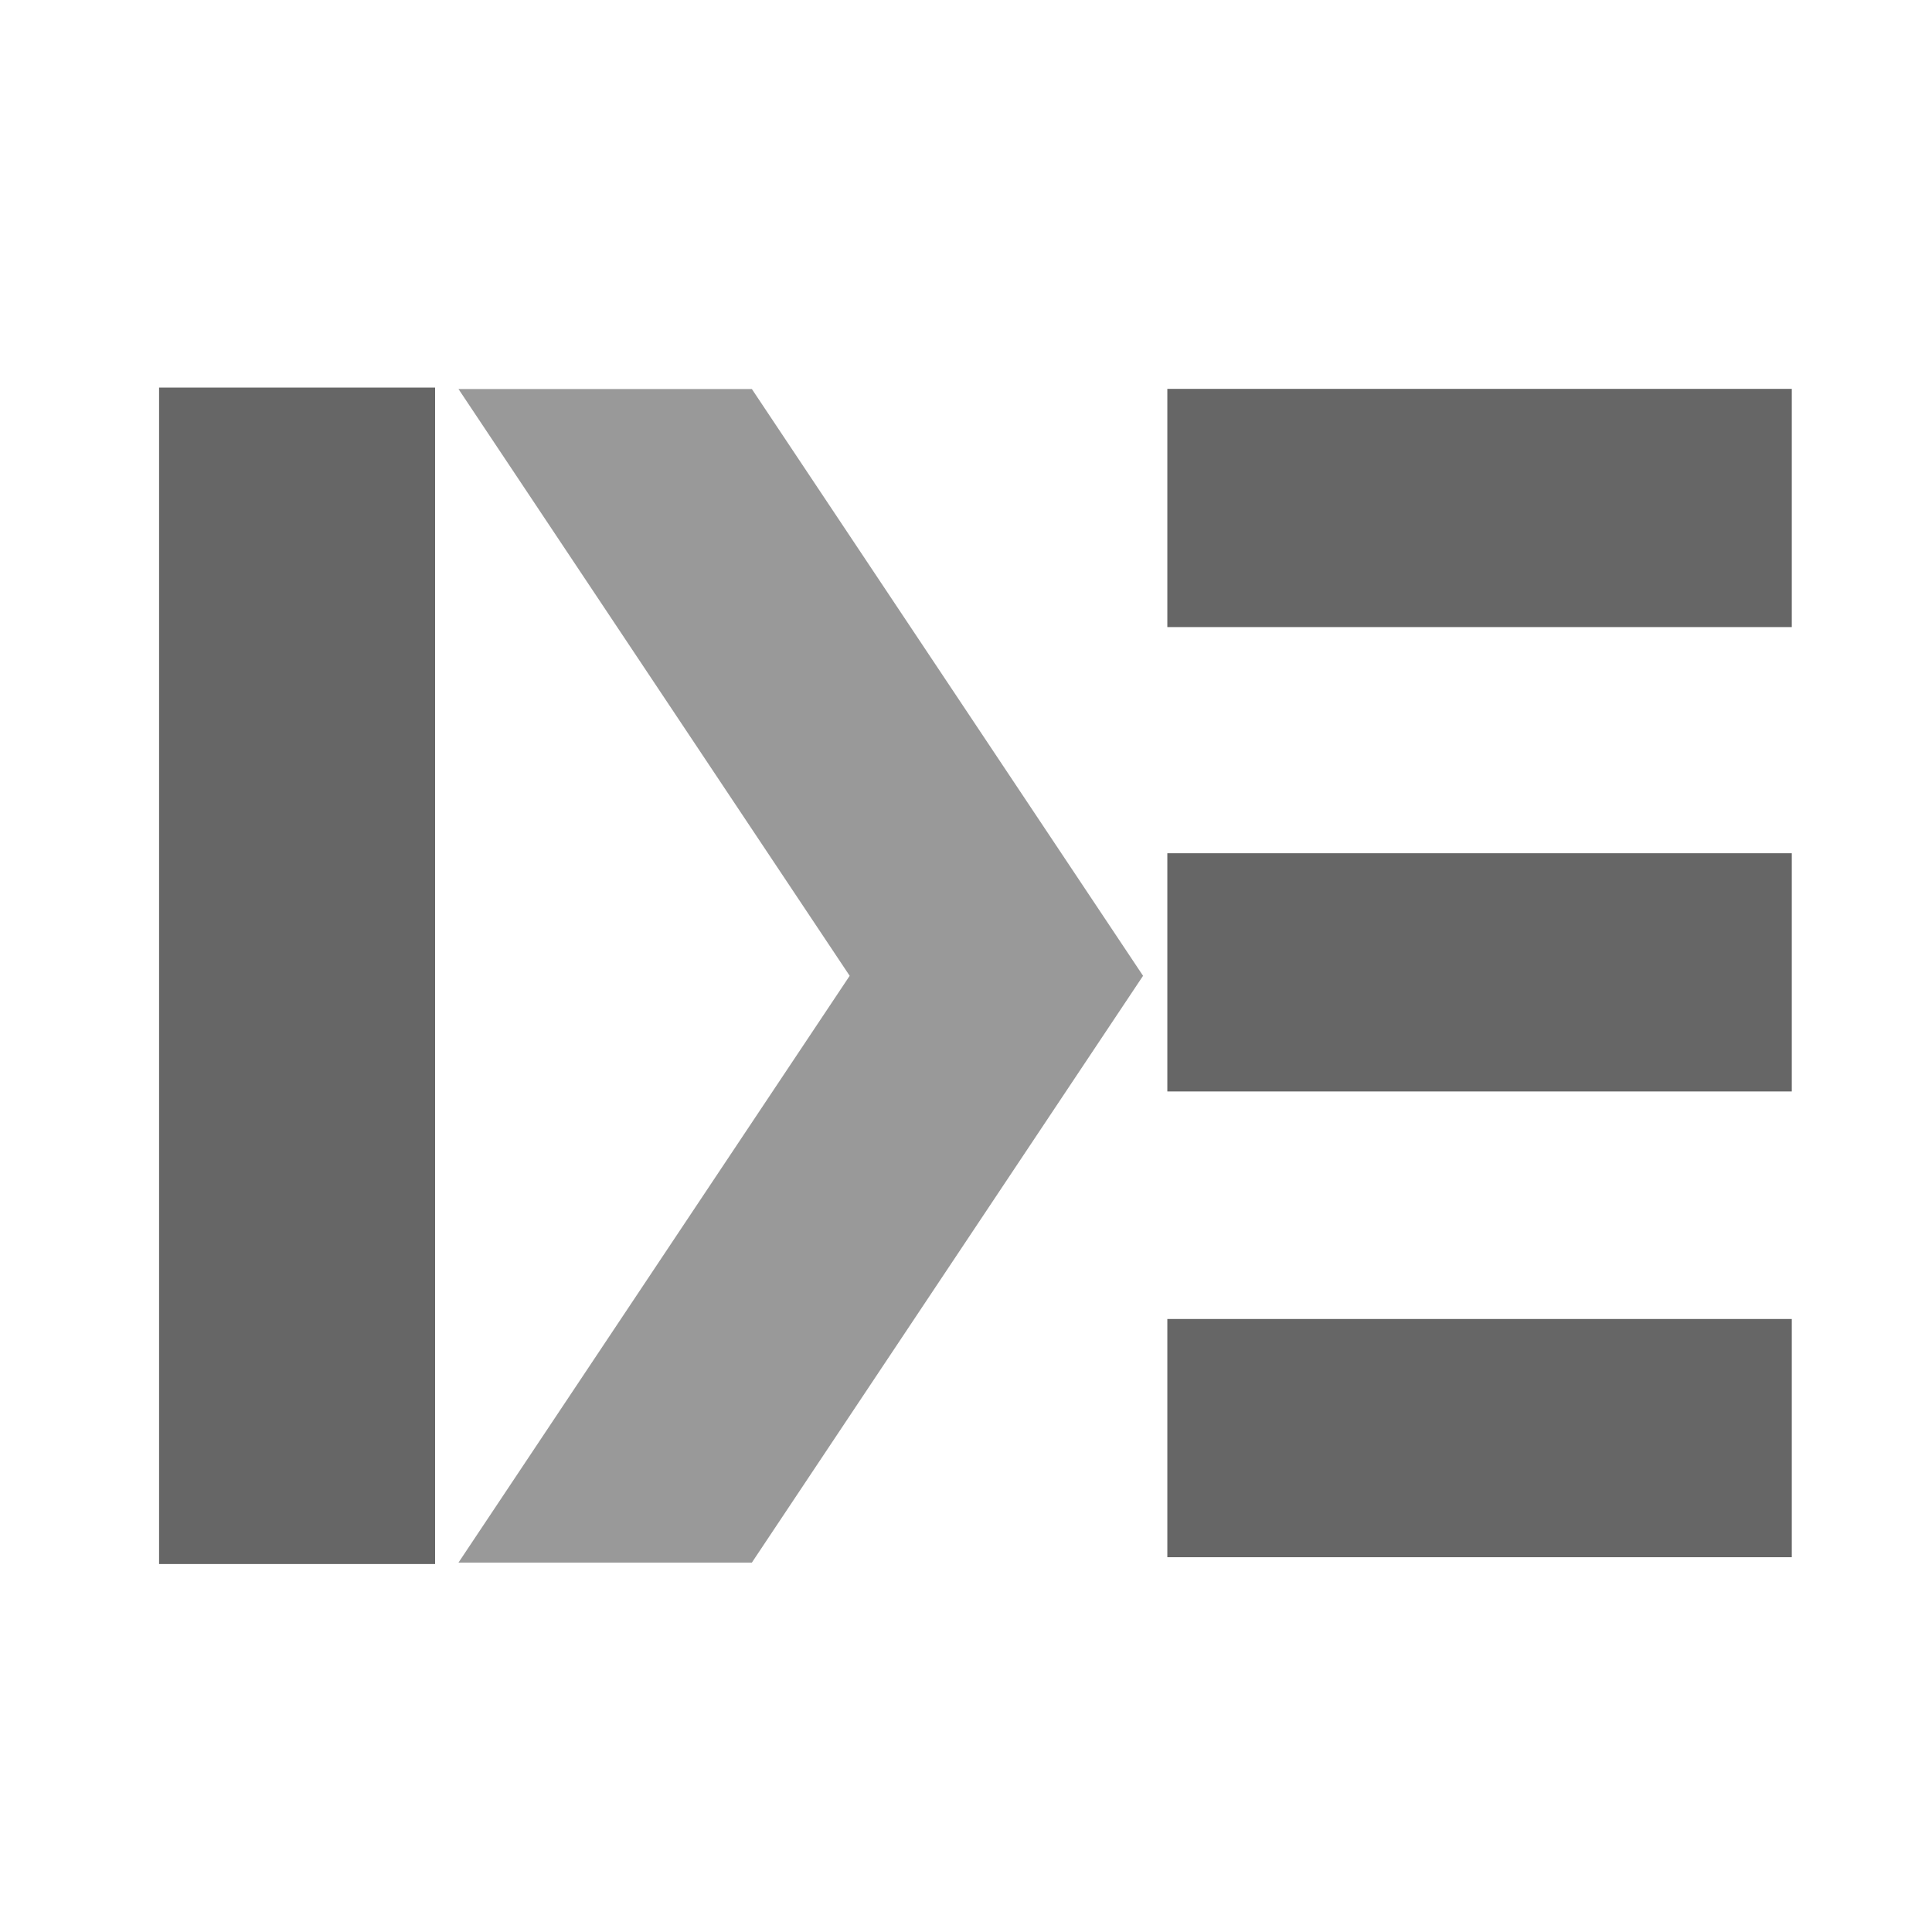 <?xml version="1.0"?>
<svg width="560" height="560" xmlns="http://www.w3.org/2000/svg" xmlns:svg="http://www.w3.org/2000/svg">
 <defs>
  <clipPath id="clip1">
   <path d="m0,340.156l481.891,0l0,-340.156l-481.891,0l0,340.156zm0,0" id="svg_1"/>
  </clipPath>
 </defs>
 <g>
  <title>Layer 1</title>
  <path stroke-linejoin="null" stroke-linecap="null" stroke-dasharray="null" stroke-width="null" d="m132.897,452.921l113.387,-170.078l-113.387,-170.078l85.039,0l113.387,170.078l-113.387,170.078l-85.039,0zm0,0" fill="rgb(60%,60%,60%)" fill-rule="nonzero" id="svg_7"/>
  <rect fill="rgb(40%,40%,40%)" stroke-width="null" stroke-dasharray="null" stroke-linejoin="null" stroke-linecap="null" x="394.335" y="191.343" width="69.047" height="181" id="svg_17" transform="rotate(90 428.859,281.843) "/>
  <rect fill="rgb(40%,40%,40%)" stroke-width="null" stroke-dasharray="null" stroke-linejoin="null" stroke-linecap="null" x="394.335" y="56.74" width="69.047" height="181" id="svg_15" transform="rotate(90 428.859,147.24) "/>
  <rect fill="rgb(40%,40%,40%)" stroke-width="null" stroke-dasharray="null" stroke-linejoin="null" stroke-linecap="null" x="394.335" y="326.343" width="69.047" height="181" id="svg_18" transform="rotate(90 428.859,416.843) "/>
  <rect fill="rgb(40%,40%,40%)" stroke-width="null" stroke-dasharray="null" stroke-linejoin="null" stroke-linecap="null" x="46.11" y="112.343" width="80" height="341" id="svg_19"/>
 </g>
</svg>